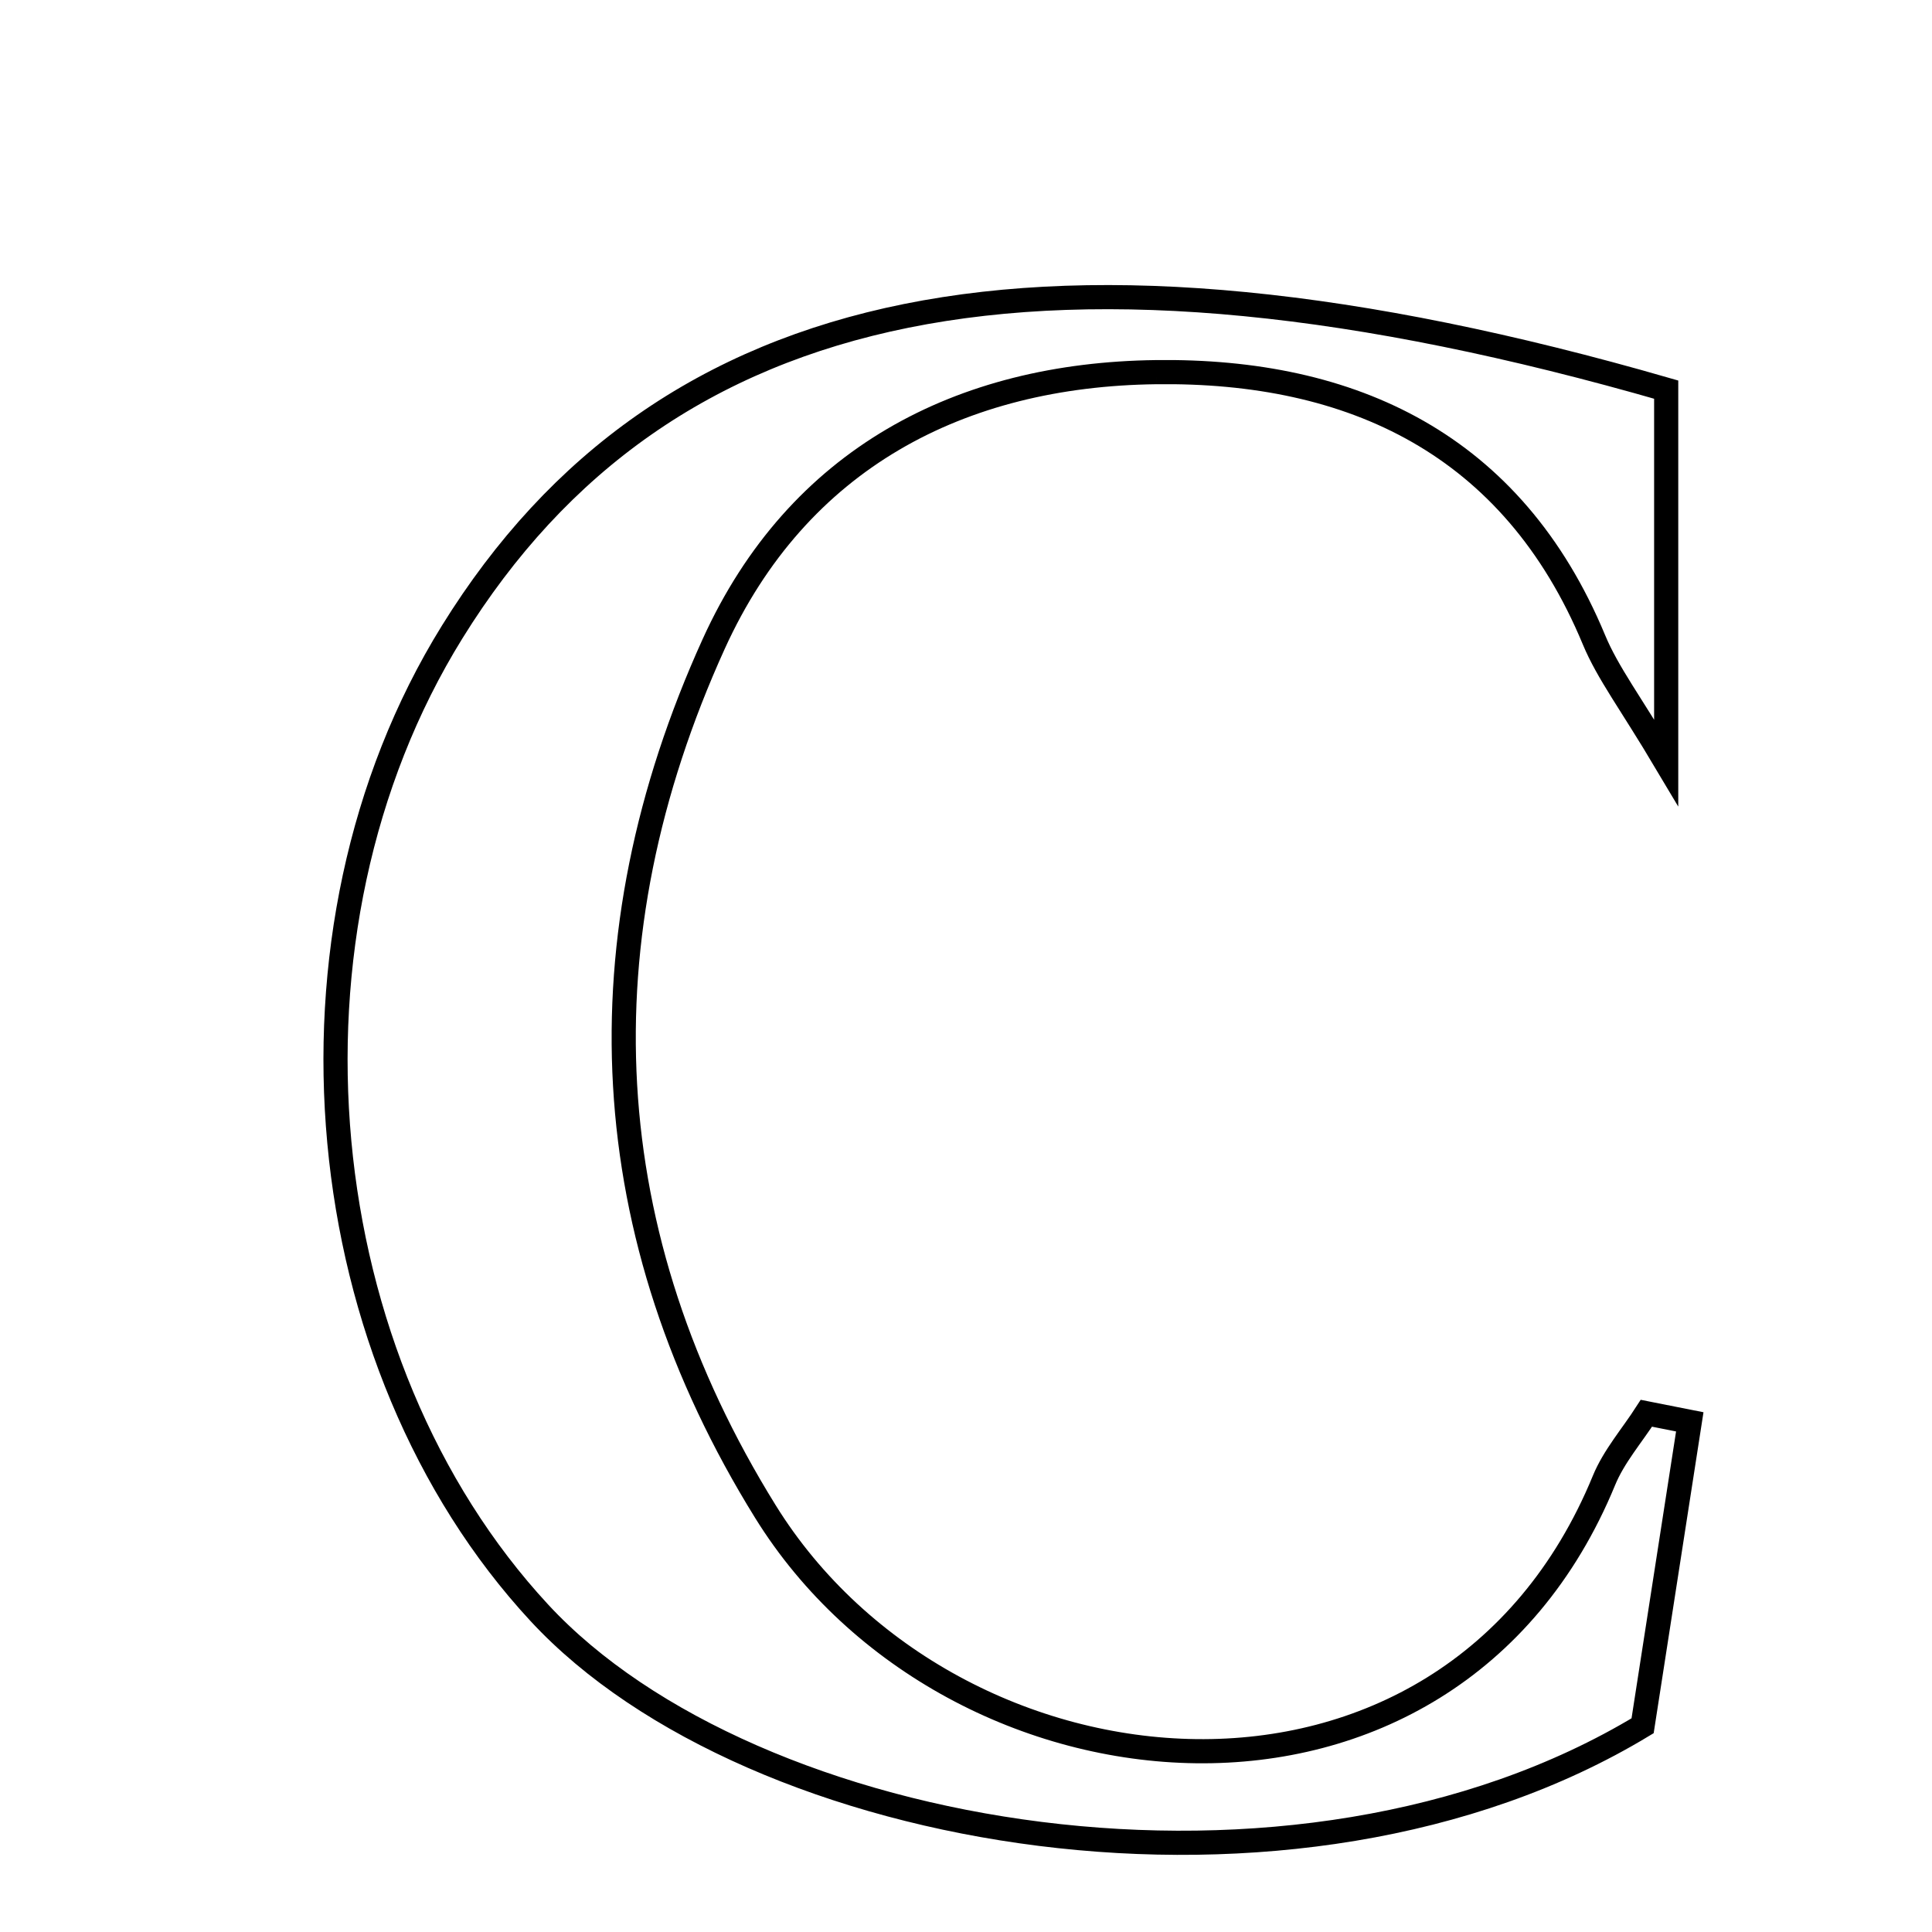 <svg xmlns="http://www.w3.org/2000/svg" viewBox="0.0 0.0 24.0 24.0" height="200px" width="200px"><path fill="none" stroke="black" stroke-width=".3" stroke-opacity="1.0"  filling="0" d="M14.361 4.623 C11.928 4.653 9.911 5.698 8.866 7.999 C7.197 11.675 7.385 15.353 9.508 18.777 C11.826 22.516 17.986 23.105 19.925 18.391 C20.048 18.091 20.274 17.833 20.452 17.556 C20.632 17.592 20.812 17.628 20.991 17.663 C20.794 18.935 20.596 20.207 20.405 21.438 C16.09 24.047 9.334 22.879 6.701 20.036 C3.834 16.941 3.3 11.59 5.617 7.851 C8.245 3.61 13.008 2.622 20.698 4.84 C20.698 6.171 20.698 7.576 20.698 9.474 C20.255 8.729 19.973 8.361 19.801 7.948 C18.79 5.514 16.795 4.592 14.361 4.623"></path></svg>